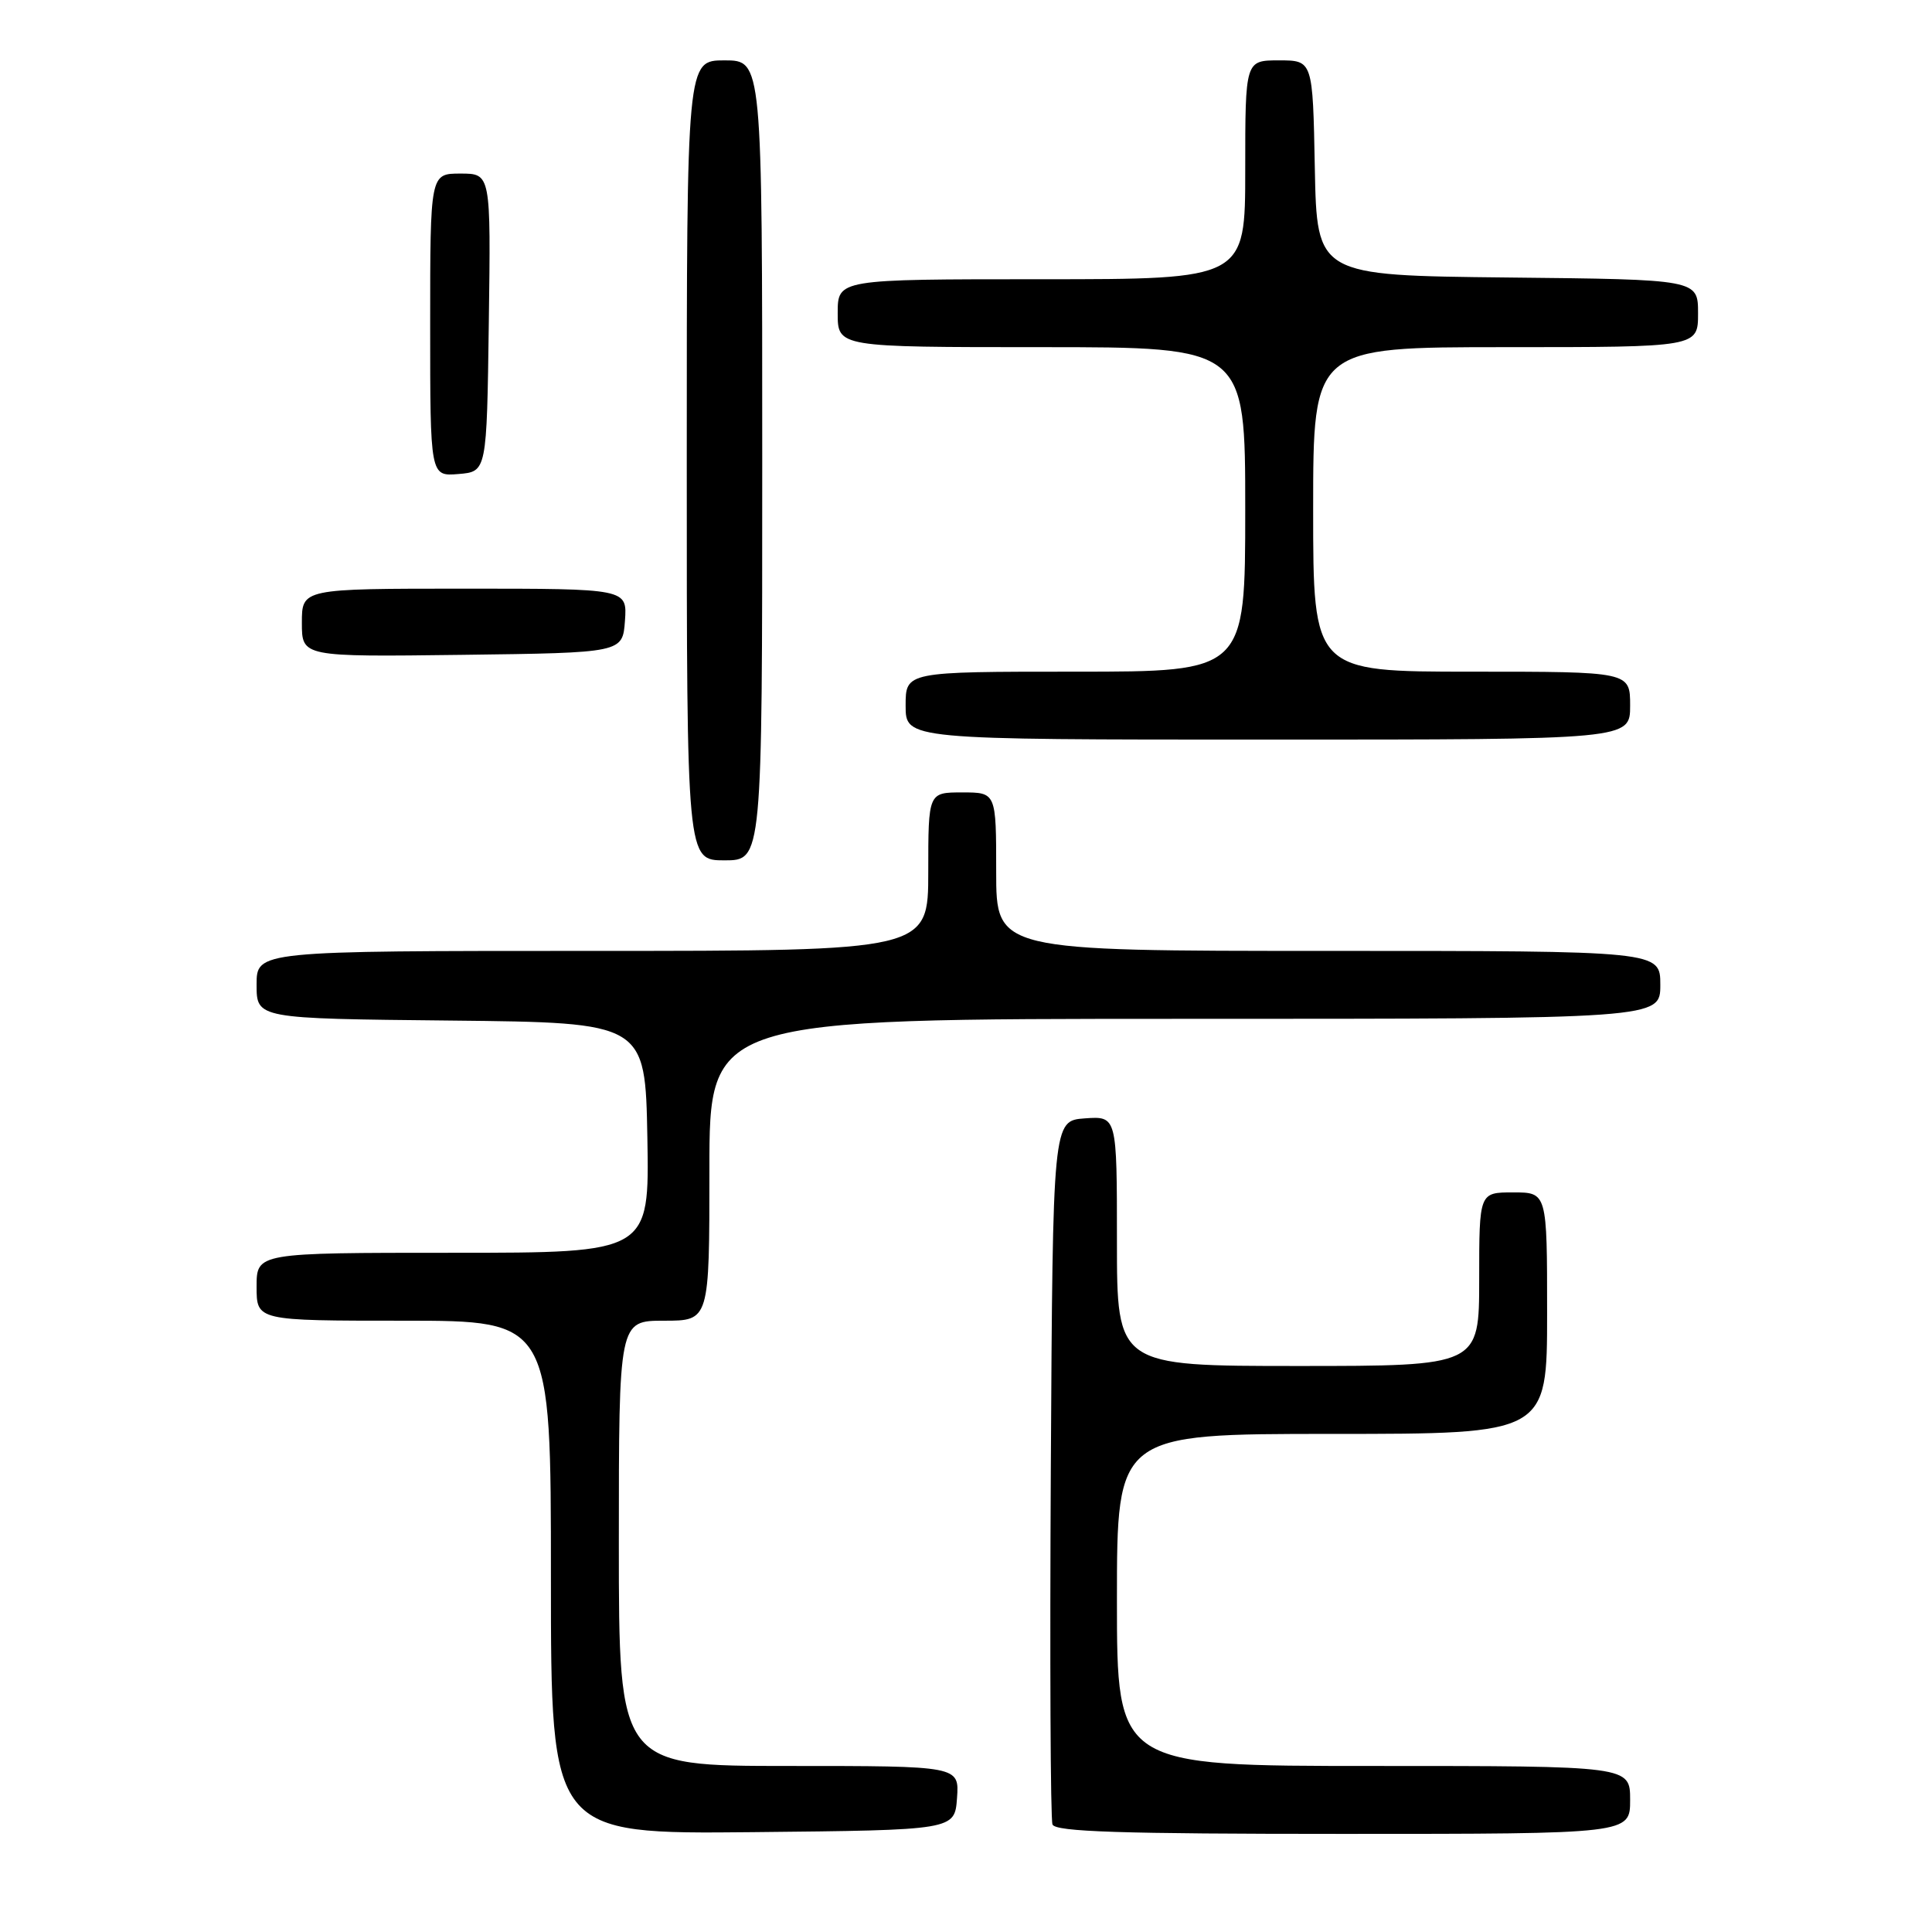 <?xml version="1.0" encoding="UTF-8" standalone="no"?>
<!DOCTYPE svg PUBLIC "-//W3C//DTD SVG 1.1//EN" "http://www.w3.org/Graphics/SVG/1.1/DTD/svg11.dtd" >
<svg xmlns="http://www.w3.org/2000/svg" xmlns:xlink="http://www.w3.org/1999/xlink" version="1.1" viewBox="0 0 256 256">
 <g >
 <path fill="currentColor"
d=" M 126.81 238.25 C 127.11 234.00 127.11 234.00 104.56 234.00 C 82.00 234.00 82.00 234.00 82.00 204.50 C 82.00 175.00 82.00 175.00 88.00 175.00 C 94.00 175.00 94.00 175.00 94.00 155.00 C 94.00 135.00 94.00 135.00 157.00 135.00 C 220.00 135.00 220.00 135.00 220.00 130.50 C 220.00 126.00 220.00 126.00 176.00 126.00 C 132.00 126.00 132.00 126.00 132.00 115.50 C 132.00 105.00 132.00 105.00 127.50 105.00 C 123.00 105.00 123.00 105.00 123.00 115.50 C 123.00 126.00 123.00 126.00 78.50 126.00 C 34.00 126.00 34.00 126.00 34.00 130.48 C 34.00 134.97 34.00 134.97 59.75 135.23 C 85.50 135.50 85.50 135.50 85.78 150.75 C 86.05 166.00 86.05 166.00 60.03 166.00 C 34.00 166.00 34.00 166.00 34.00 170.50 C 34.00 175.00 34.00 175.00 53.50 175.00 C 73.00 175.00 73.00 175.00 73.00 209.02 C 73.00 243.03 73.00 243.03 99.75 242.77 C 126.50 242.50 126.50 242.50 126.81 238.25 Z  M 216.00 238.50 C 216.00 234.00 216.00 234.00 182.00 234.00 C 148.00 234.00 148.00 234.00 148.00 212.00 C 148.00 190.00 148.00 190.00 176.50 190.00 C 205.00 190.00 205.00 190.00 205.00 174.00 C 205.00 158.00 205.00 158.00 200.50 158.00 C 196.00 158.00 196.00 158.00 196.00 169.50 C 196.00 181.00 196.00 181.00 172.00 181.00 C 148.00 181.00 148.00 181.00 148.00 164.44 C 148.00 147.89 148.00 147.89 143.75 148.19 C 139.50 148.50 139.50 148.50 139.24 194.50 C 139.10 219.80 139.19 241.06 139.46 241.75 C 139.83 242.72 148.47 243.00 177.97 243.00 C 216.00 243.00 216.00 243.00 216.00 238.50 Z  M 101.00 61.00 C 101.00 8.00 101.00 8.00 96.00 8.00 C 91.00 8.00 91.00 8.00 91.00 61.00 C 91.00 114.00 91.00 114.00 96.00 114.00 C 101.00 114.00 101.00 114.00 101.00 61.00 Z  M 216.00 93.50 C 216.00 89.00 216.00 89.00 195.00 89.00 C 174.00 89.00 174.00 89.00 174.00 67.50 C 174.00 46.00 174.00 46.00 199.50 46.00 C 225.00 46.00 225.00 46.00 225.00 41.52 C 225.00 37.03 225.00 37.03 199.75 36.77 C 174.50 36.50 174.50 36.50 174.22 22.25 C 173.95 8.00 173.95 8.00 169.47 8.00 C 165.00 8.00 165.00 8.00 165.00 22.50 C 165.00 37.00 165.00 37.00 138.00 37.00 C 111.00 37.00 111.00 37.00 111.00 41.50 C 111.00 46.00 111.00 46.00 138.00 46.00 C 165.00 46.00 165.00 46.00 165.00 67.50 C 165.00 89.00 165.00 89.00 142.50 89.00 C 120.00 89.00 120.00 89.00 120.00 93.50 C 120.00 98.00 120.00 98.00 168.00 98.00 C 216.00 98.00 216.00 98.00 216.00 93.50 Z  M 82.81 82.25 C 83.11 78.00 83.11 78.00 61.56 78.00 C 40.00 78.00 40.00 78.00 40.00 82.52 C 40.00 87.04 40.00 87.04 61.25 86.77 C 82.50 86.50 82.50 86.50 82.81 82.25 Z  M 64.77 42.75 C 65.04 23.00 65.04 23.00 61.02 23.00 C 57.00 23.00 57.00 23.00 57.00 43.06 C 57.00 63.12 57.00 63.12 60.75 62.81 C 64.50 62.50 64.50 62.50 64.77 42.75 Z "/>
</g>
</svg>